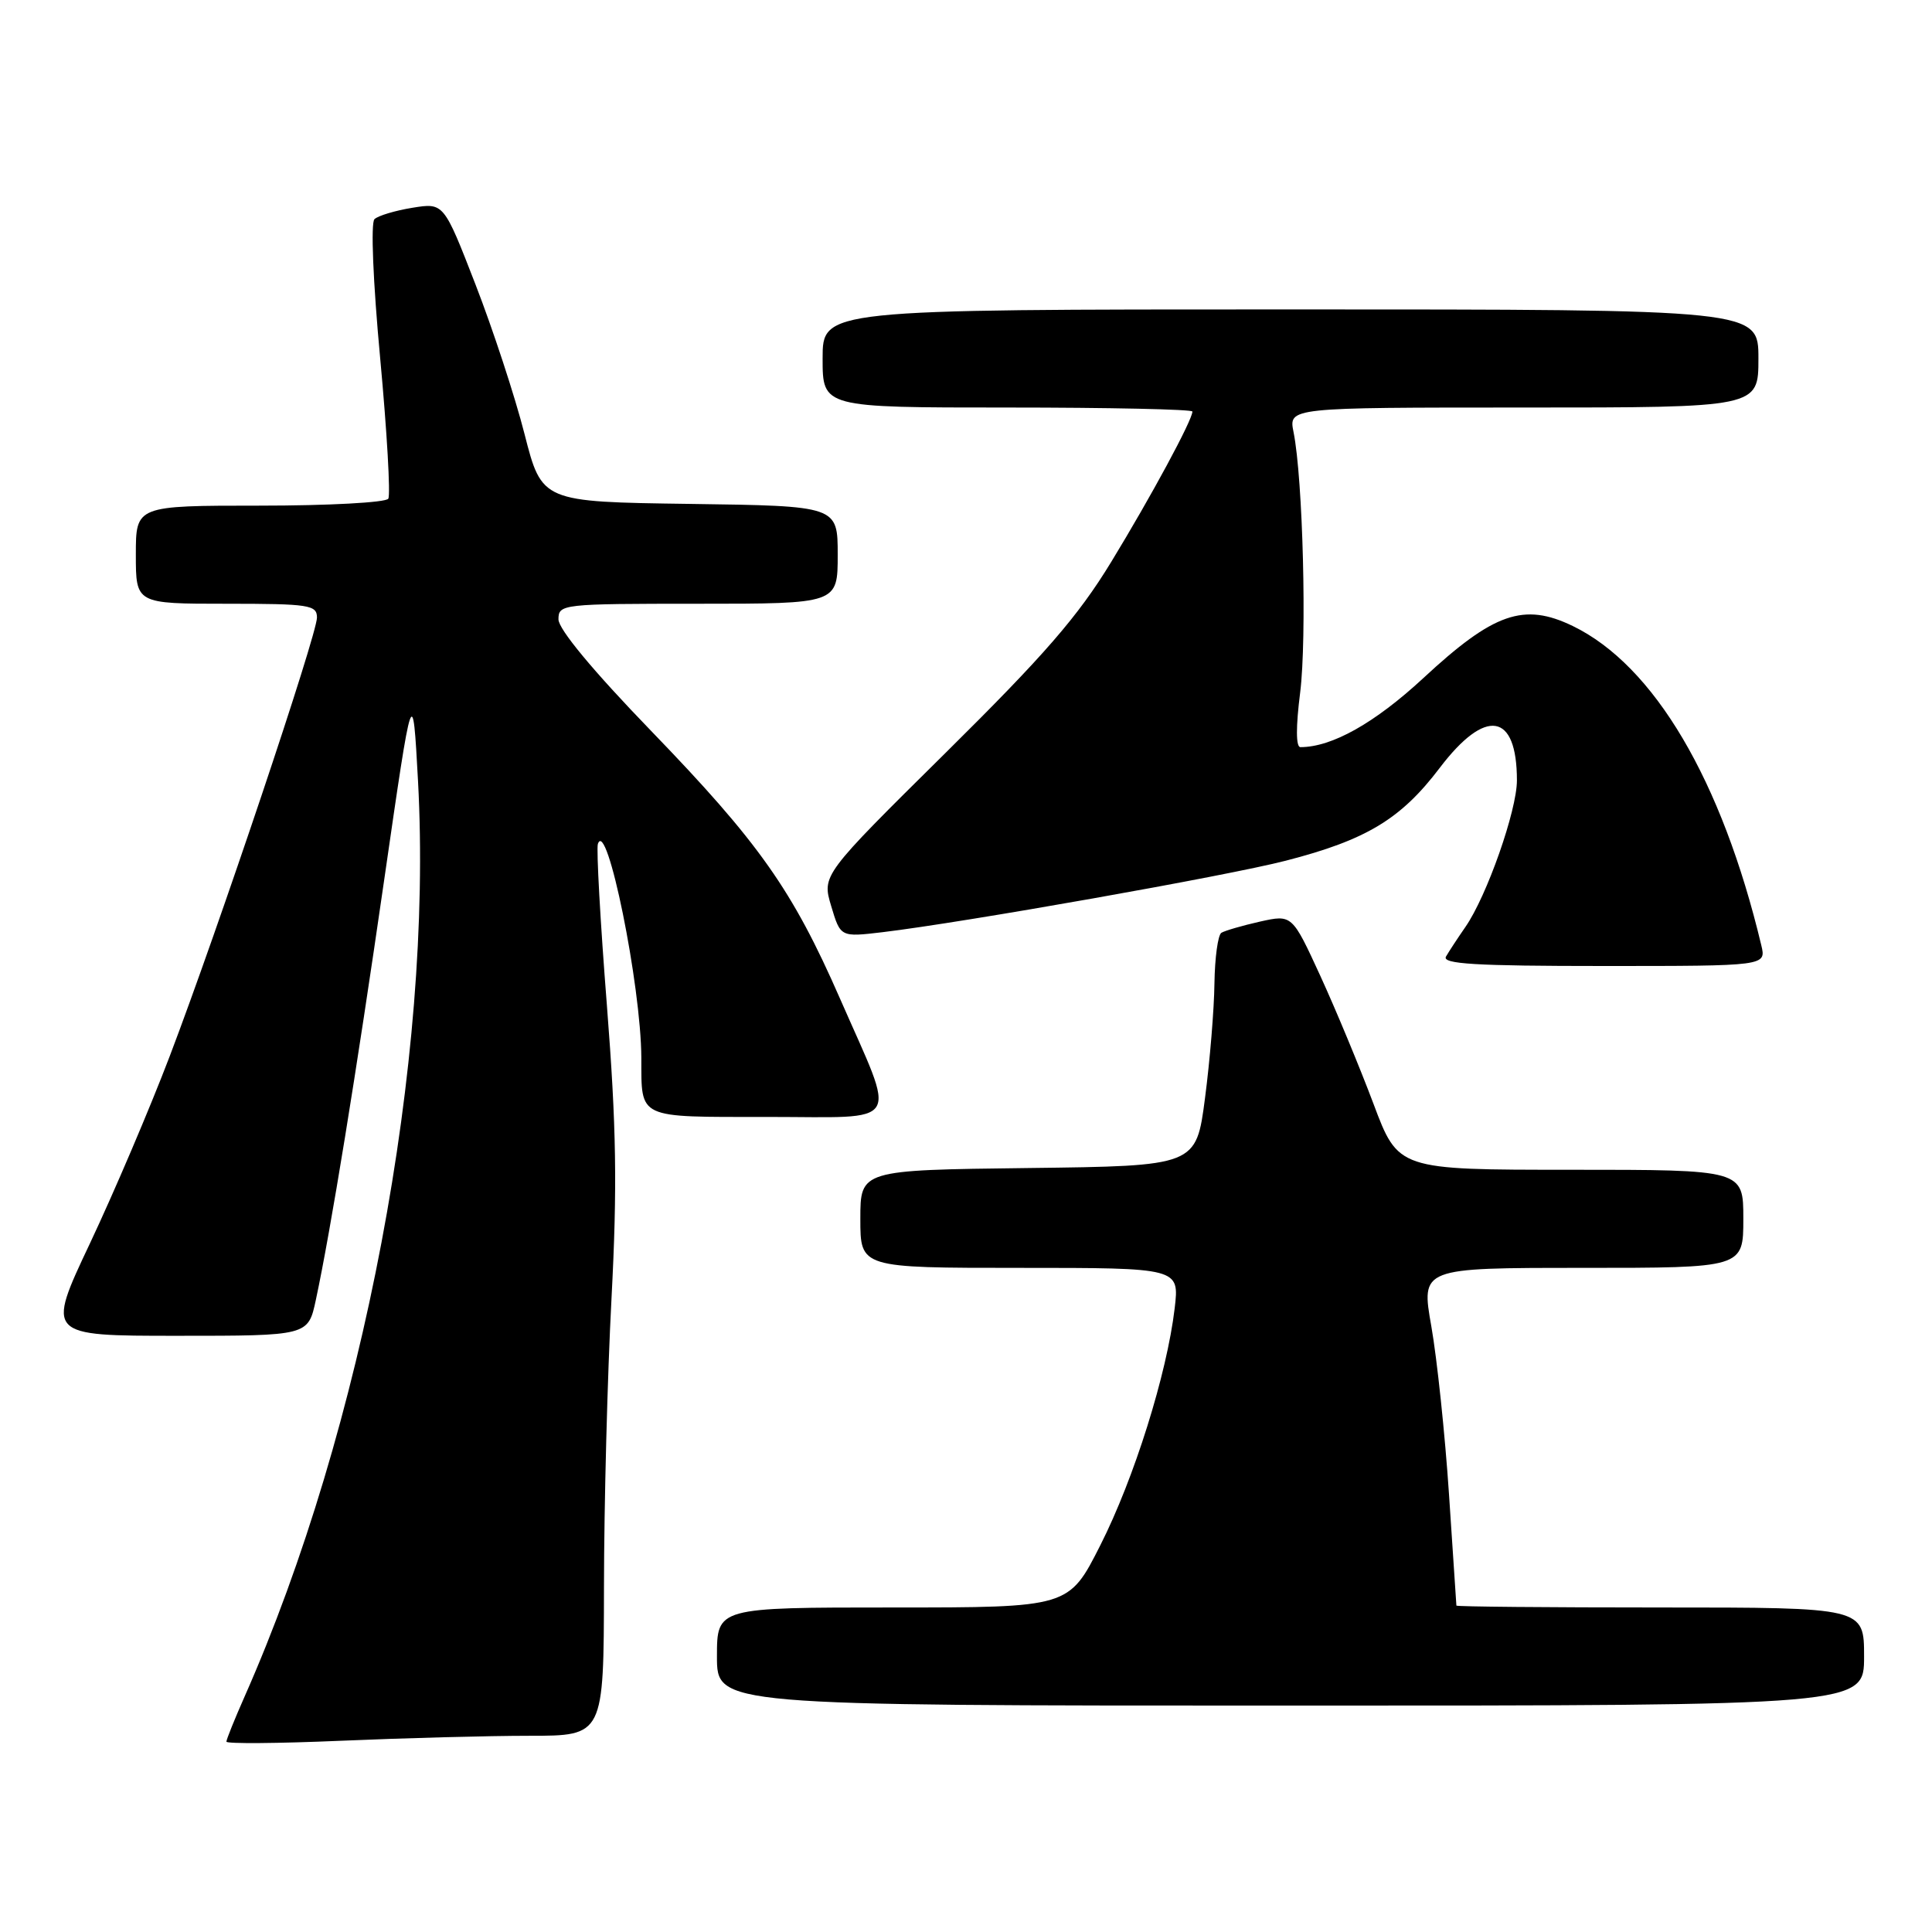 <?xml version="1.0" encoding="UTF-8" standalone="no"?>
<!DOCTYPE svg PUBLIC "-//W3C//DTD SVG 1.1//EN" "http://www.w3.org/Graphics/SVG/1.1/DTD/svg11.dtd" >
<svg xmlns="http://www.w3.org/2000/svg" xmlns:xlink="http://www.w3.org/1999/xlink" version="1.1" viewBox="0 0 256 256">
 <g >
 <path fill="currentColor"
d=" M 70.16 230.00 C 80.00 230.00 80.00 230.00 80.03 210.25 C 80.04 199.39 80.49 182.18 81.03 172.00 C 81.80 157.25 81.68 149.39 80.42 133.25 C 79.54 122.11 79.01 112.47 79.22 111.83 C 80.41 108.27 84.94 130.56 84.98 140.17 C 85.01 148.34 84.30 148.00 101.72 148.00 C 119.83 148.00 118.86 149.58 111.30 132.31 C 104.99 117.90 100.57 111.64 86.25 96.82 C 78.59 88.90 74.00 83.37 74.00 82.07 C 74.00 80.05 74.44 80.00 92.50 80.00 C 111.00 80.00 111.00 80.00 111.00 73.52 C 111.00 67.04 111.00 67.04 91.40 66.77 C 71.80 66.50 71.80 66.50 69.50 57.50 C 68.24 52.55 65.31 43.63 63.00 37.68 C 58.80 26.86 58.80 26.86 54.65 27.53 C 52.37 27.90 50.10 28.58 49.62 29.04 C 49.11 29.51 49.43 37.35 50.38 47.52 C 51.28 57.22 51.76 65.58 51.45 66.08 C 51.14 66.59 43.48 67.00 34.44 67.00 C 18.00 67.00 18.00 67.00 18.00 73.50 C 18.00 80.00 18.00 80.00 30.00 80.00 C 40.97 80.00 42.00 80.16 42.00 81.83 C 42.00 84.10 28.92 123.06 22.47 140.00 C 19.85 146.88 15.10 158.01 11.92 164.75 C 6.13 177.00 6.13 177.00 23.48 177.00 C 40.83 177.00 40.83 177.00 41.85 172.25 C 43.81 163.11 47.20 142.28 50.92 116.50 C 54.68 90.50 54.68 90.50 55.39 103.50 C 57.39 140.36 48.14 189.23 32.42 224.78 C 31.09 227.79 30.00 230.49 30.00 230.78 C 30.00 231.07 36.82 231.02 45.16 230.66 C 53.50 230.30 64.75 230.00 70.16 230.00 Z  M 247.00 219.50 C 247.00 213.00 247.00 213.00 220.00 213.00 C 205.15 213.00 192.99 212.89 192.98 212.75 C 192.97 212.61 192.53 205.97 192.00 198.00 C 191.47 190.03 190.41 180.01 189.66 175.75 C 188.29 168.00 188.29 168.00 209.64 168.00 C 231.00 168.00 231.00 168.00 231.00 161.50 C 231.00 155.00 231.00 155.00 208.13 155.00 C 185.27 155.00 185.27 155.00 181.99 146.25 C 180.18 141.44 177.02 133.82 174.96 129.33 C 171.21 121.17 171.21 121.17 166.94 122.12 C 164.59 122.65 162.30 123.32 161.84 123.60 C 161.38 123.89 160.97 126.90 160.92 130.31 C 160.88 133.71 160.32 140.55 159.67 145.50 C 158.50 154.50 158.50 154.50 136.25 154.77 C 114.00 155.04 114.00 155.04 114.00 161.52 C 114.00 168.00 114.00 168.00 135.14 168.00 C 156.28 168.00 156.28 168.00 155.65 173.36 C 154.62 182.06 150.28 195.90 145.80 204.75 C 141.63 213.00 141.63 213.00 118.32 213.00 C 95.00 213.00 95.00 213.00 95.00 219.50 C 95.00 226.00 95.00 226.00 171.00 226.00 C 247.00 226.00 247.00 226.00 247.00 219.50 Z  M 233.38 125.25 C 228.15 103.36 219.17 88.17 208.40 82.95 C 201.91 79.81 197.92 81.20 188.59 89.86 C 182.16 95.81 176.49 99.00 172.31 99.00 C 171.71 99.00 171.70 96.32 172.28 91.75 C 173.18 84.54 172.65 63.45 171.40 57.25 C 170.75 54.00 170.75 54.00 201.88 54.00 C 233.00 54.00 233.00 54.00 233.00 47.50 C 233.00 41.00 233.00 41.00 171.00 41.00 C 109.00 41.00 109.00 41.00 109.00 47.50 C 109.00 54.00 109.00 54.00 133.50 54.00 C 146.97 54.00 158.00 54.24 158.00 54.53 C 158.00 55.66 152.52 65.80 147.24 74.46 C 142.84 81.68 138.41 86.78 125.32 99.73 C 108.91 115.96 108.91 115.96 110.14 120.07 C 111.37 124.18 111.37 124.18 116.94 123.52 C 127.80 122.22 162.62 116.05 170.36 114.05 C 181.04 111.30 185.62 108.54 190.77 101.75 C 196.86 93.73 201.00 94.41 201.00 103.41 C 201.00 107.38 197.02 118.72 194.18 122.82 C 193.16 124.29 192.00 126.06 191.60 126.75 C 191.04 127.73 195.48 128.00 212.46 128.00 C 234.04 128.00 234.04 128.00 233.38 125.25 Z "/>
</g>
</svg>